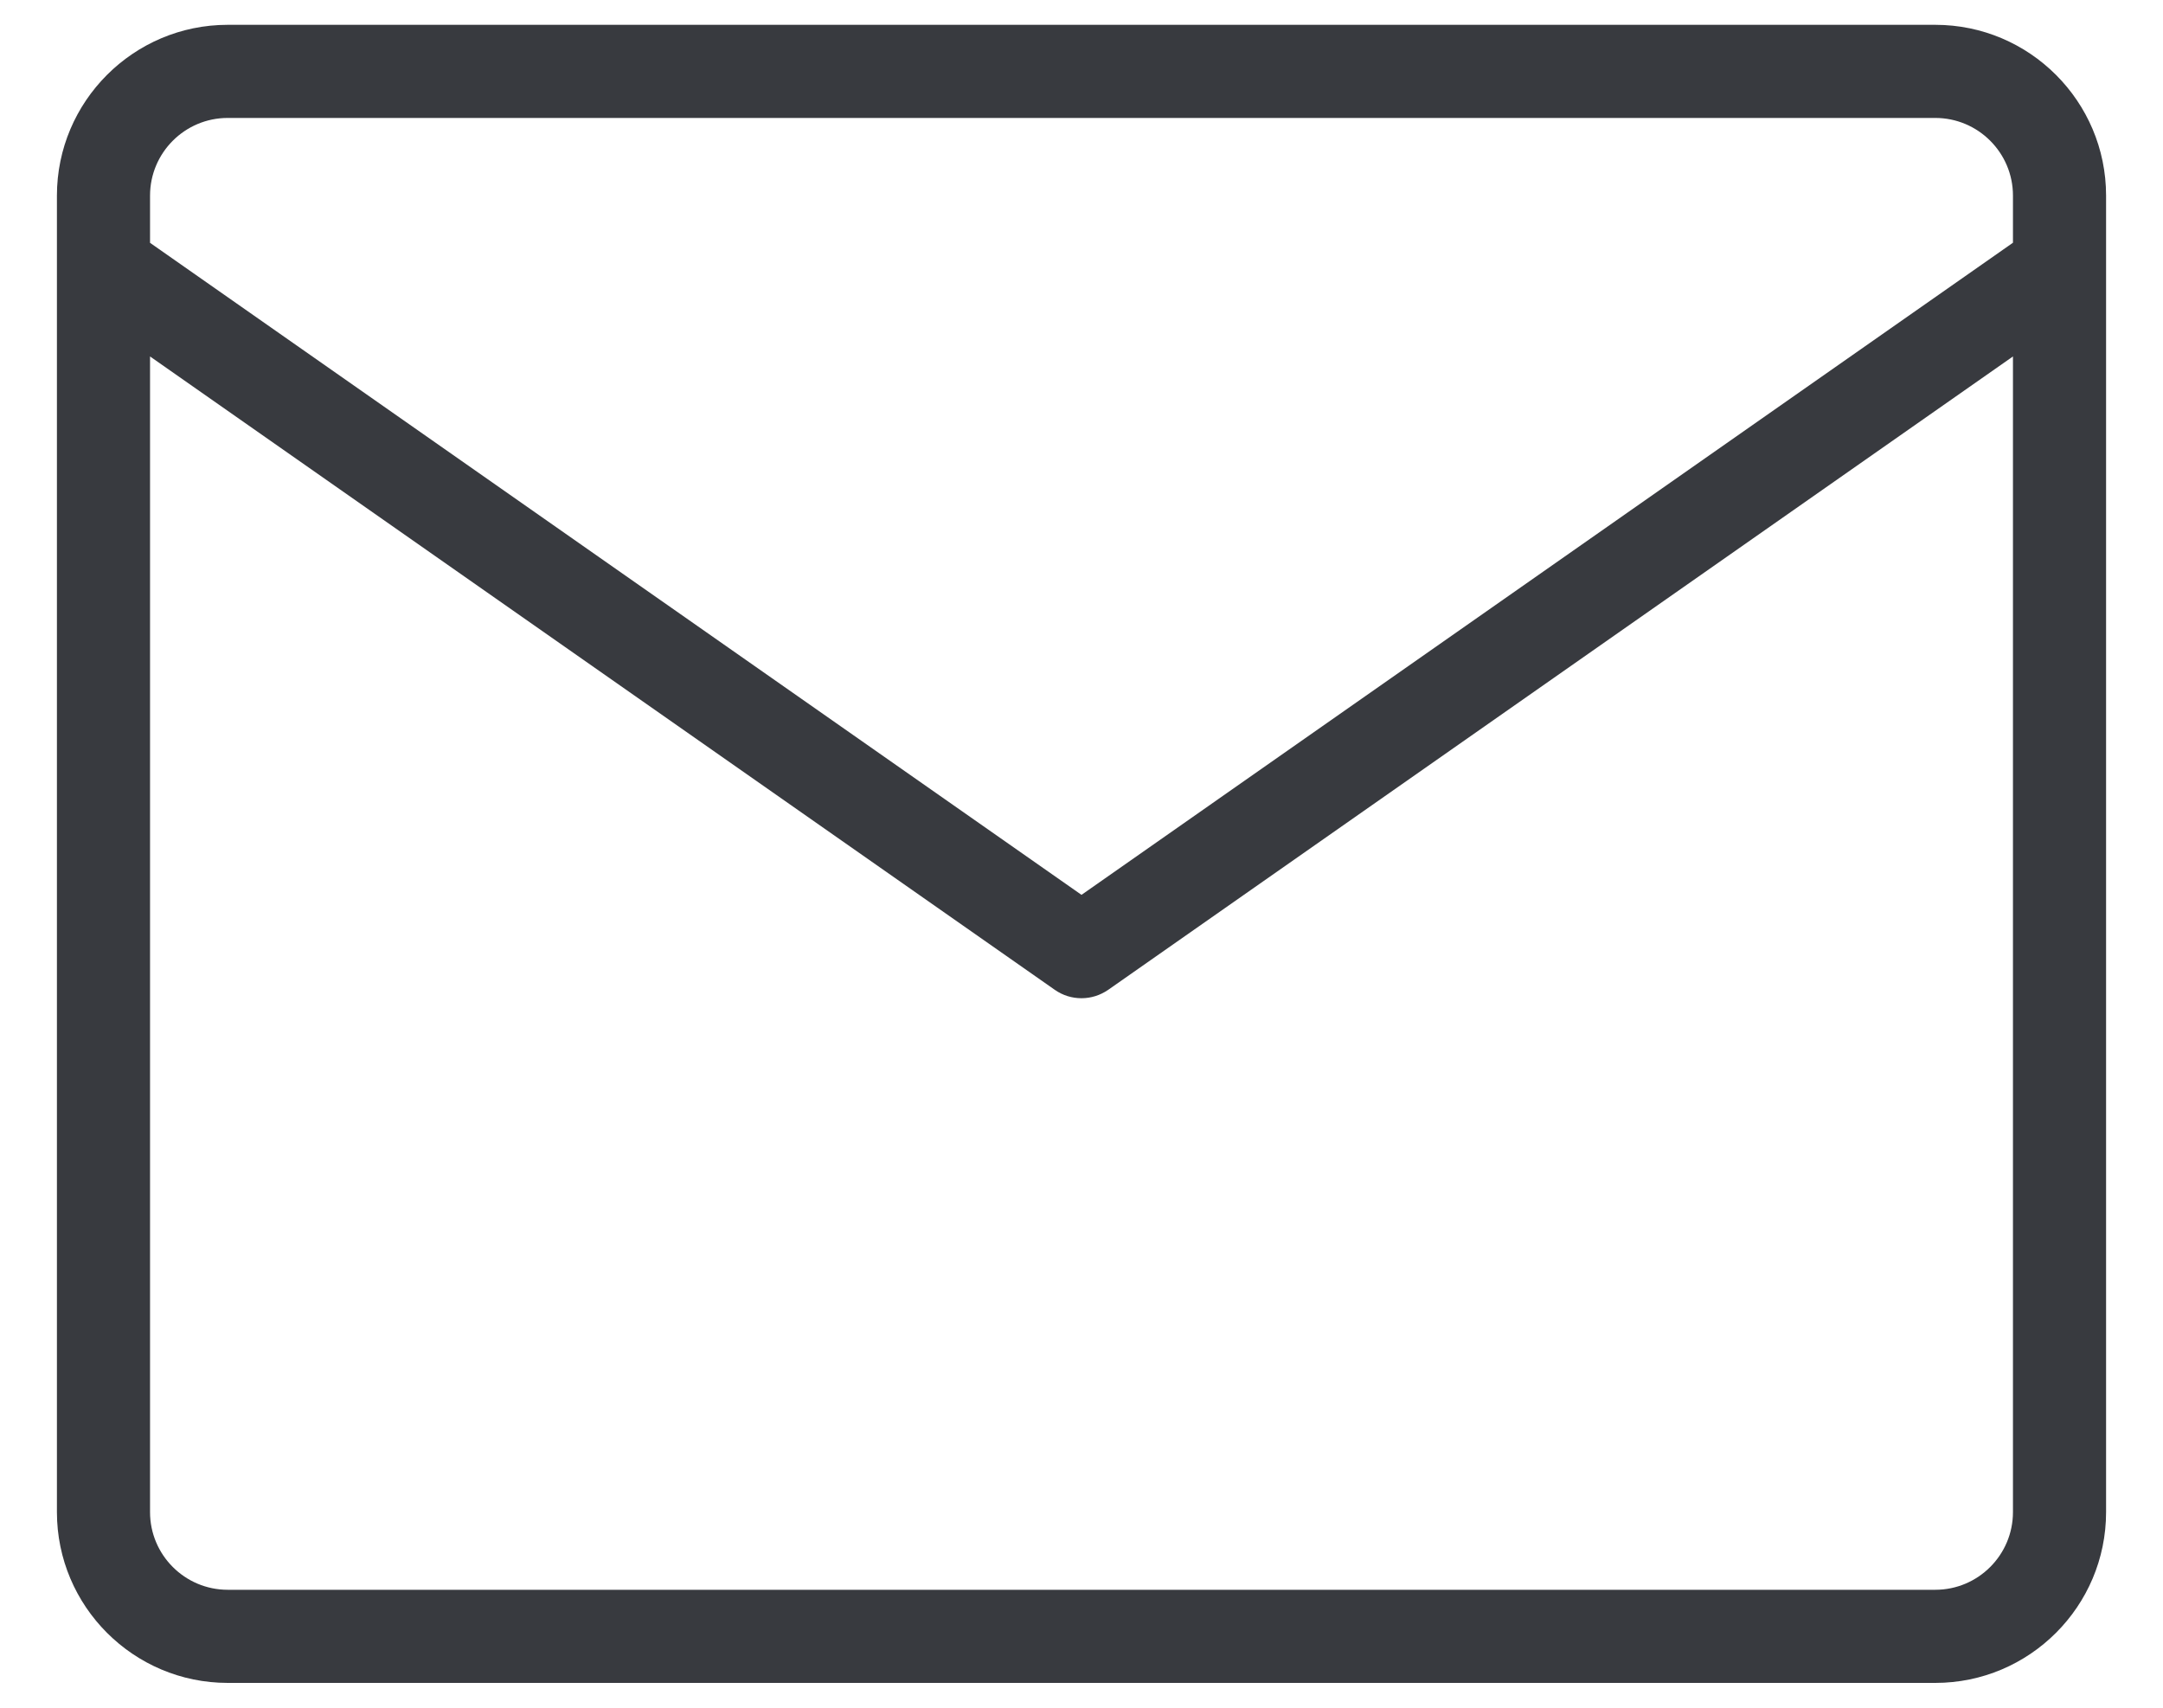 <?xml version="1.0" encoding="utf-8"?>
<!-- Generator: Adobe Illustrator 22.0.0, SVG Export Plug-In . SVG Version: 6.00 Build 0)  -->
<svg version="1.1" id="Layer_1" xmlns="http://www.w3.org/2000/svg" xmlns:xlink="http://www.w3.org/1999/xlink" x="0px" y="0px"
	 width="19px" height="15px" viewBox="0 0 19 15" style="enable-background:new 0 0 19 15;" xml:space="preserve">
<style type="text/css">
	.st0{fill:#383A3F;}
</style>
<path class="st0" d="M17,0.218H2c-0.827,0-1.5,0.673-1.5,1.5v11.564c0,0.827,0.673,1.5,1.5,1.5H17c0.827,0,1.5-0.673,1.5-1.5V1.718
	C18.5,0.891,17.827,0.218,17,0.218z M2,1.036H17c0.376,0,0.682,0.306,0.682,0.682v0.414L9.5,7.86L1.318,2.133V1.718
	C1.318,1.342,1.624,1.036,2,1.036z M17,13.964H2c-0.376,0-0.682-0.306-0.682-0.682V3.131l7.947,5.563
	C9.336,8.744,9.418,8.768,9.5,8.768s0.164-0.025,0.235-0.074l7.947-5.563v10.151C17.682,13.658,17.376,13.964,17,13.964z"/>
</svg>
